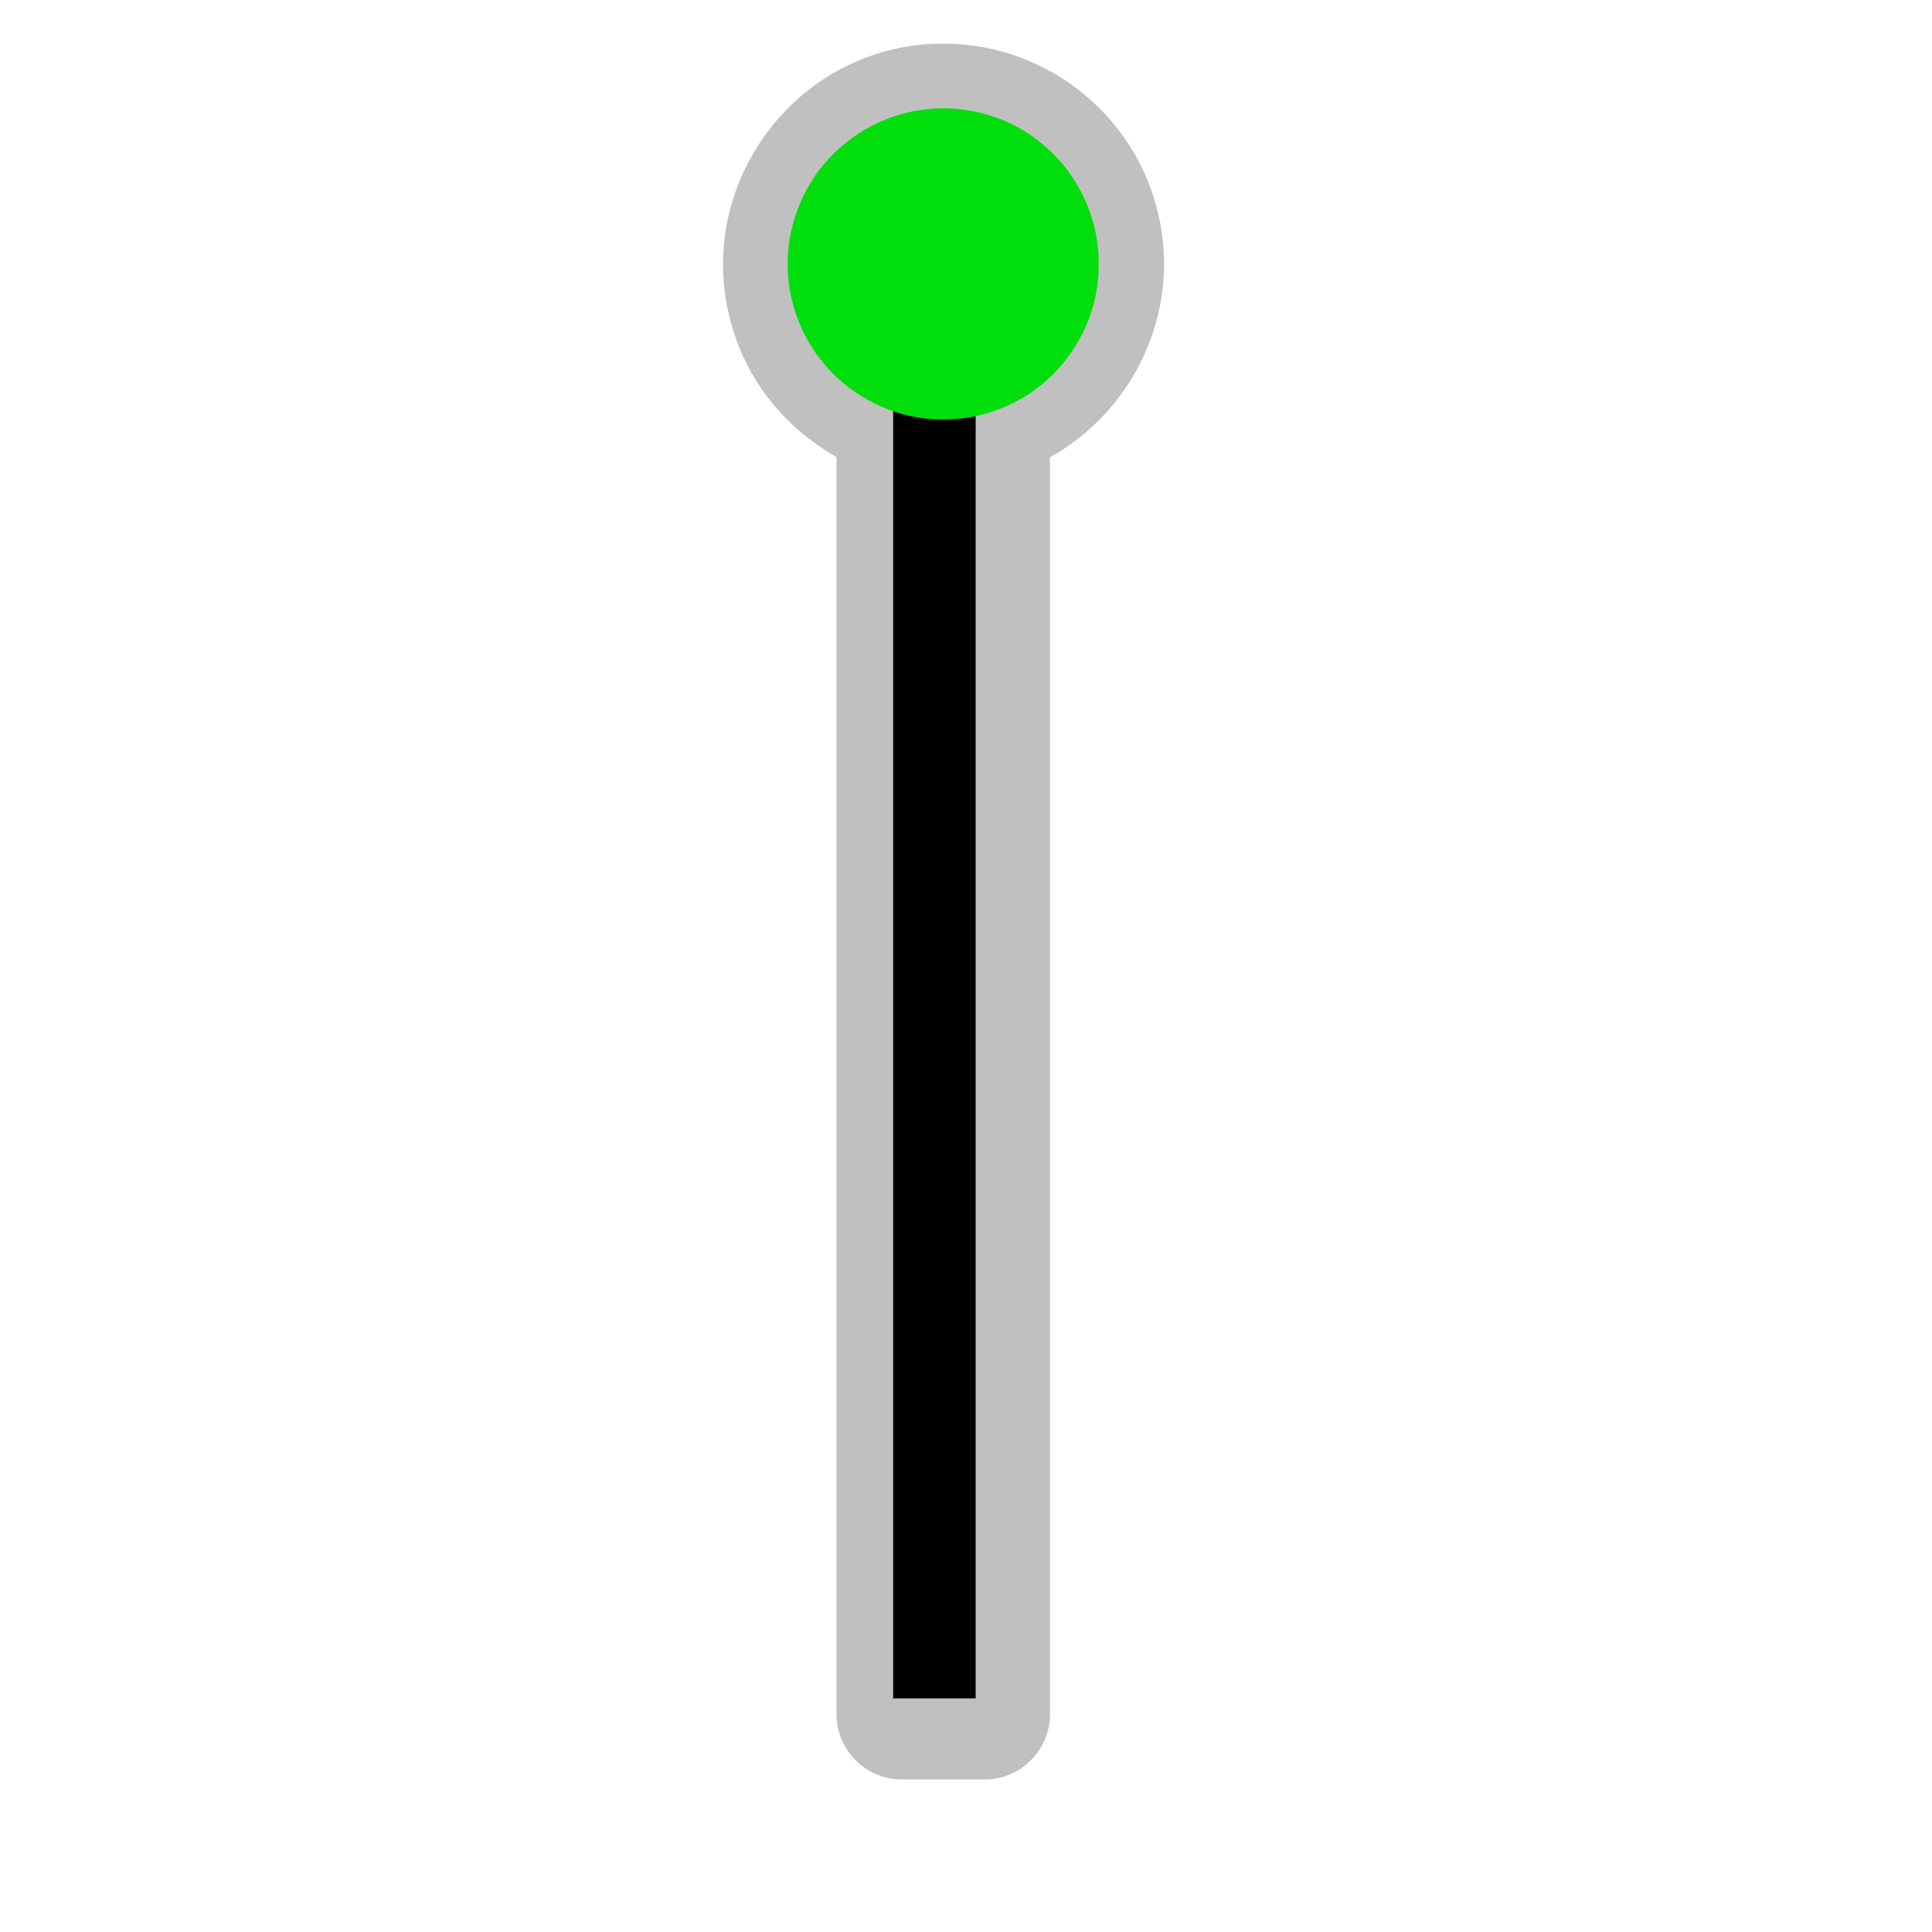<?xml version="1.0" encoding="UTF-8"?>
<svg xmlns="http://www.w3.org/2000/svg" xmlns:xlink="http://www.w3.org/1999/xlink" width="24" height="24" viewBox="0 0 24 24">
<defs>
<filter id="filter-remove-color" x="0%" y="0%" width="100%" height="100%">
<feColorMatrix color-interpolation-filters="sRGB" values="0 0 0 0 1 0 0 0 0 1 0 0 0 0 1 0 0 0 1 0" />
</filter>
<mask id="mask-0">
<g filter="url(#filter-remove-color)">
<rect x="-2.4" y="-2.4" width="28.8" height="28.8" fill="rgb(0%, 0%, 0%)" fill-opacity="0.552"/>
</g>
</mask>
<clipPath id="clip-0">
<rect x="0" y="0" width="24" height="24"/>
</clipPath>
<g id="source-6" clip-path="url(#clip-0)">
<path fill-rule="nonzero" fill="rgb(55.294%, 55.294%, 55.294%)" fill-opacity="1" d="M 11.641 0.543 C 11.457 0.547 11.273 0.57 11.09 0.613 C 9.629 0.961 8.707 2.449 9.055 3.91 C 9.234 4.688 9.742 5.312 10.391 5.676 L 10.391 21.297 C 10.391 21.512 10.477 21.715 10.629 21.867 C 10.781 22.02 10.984 22.105 11.199 22.105 L 12.234 22.105 C 12.449 22.105 12.652 22.02 12.805 21.867 C 12.957 21.715 13.043 21.512 13.043 21.297 L 13.043 5.68 C 14.09 5.098 14.676 3.867 14.387 2.652 C 14.086 1.371 12.918 0.504 11.641 0.543 Z M 11.641 0.543 "/>
</g>
</defs>
<g mask="url(#mask-0)">
<use xlink:href="#source-6"/>
</g>
<path fill="none" stroke-width="25" stroke-linecap="butt" stroke-linejoin="miter" stroke="rgb(0%, 0%, 0%)" stroke-opacity="1" stroke-miterlimit="4" d="M 283.109 514.58 L 283.109 68.818 " transform="matrix(0.041, 0, 0, 0.041, 0, 0)"/>
<path fill-rule="nonzero" fill="rgb(0%, 87.451%, 4.706%)" fill-opacity="1" d="M 13.598 2.836 C 13.656 3.082 13.664 3.336 13.625 3.59 C 13.586 3.84 13.496 4.078 13.363 4.293 C 13.227 4.512 13.055 4.699 12.848 4.848 C 12.641 4.996 12.41 5.102 12.16 5.16 C 11.914 5.219 11.66 5.227 11.406 5.188 C 11.156 5.145 10.918 5.055 10.703 4.922 C 10.484 4.789 10.297 4.613 10.148 4.406 C 10 4.203 9.895 3.969 9.836 3.723 C 9.777 3.477 9.77 3.219 9.809 2.969 C 9.852 2.719 9.941 2.477 10.074 2.262 C 10.207 2.047 10.383 1.859 10.59 1.711 C 10.793 1.562 11.027 1.457 11.273 1.398 C 11.52 1.34 11.777 1.328 12.027 1.371 C 12.277 1.41 12.52 1.5 12.734 1.633 C 12.949 1.77 13.137 1.941 13.285 2.148 C 13.434 2.355 13.539 2.586 13.598 2.836 Z M 13.598 2.836 "/>
</svg>

